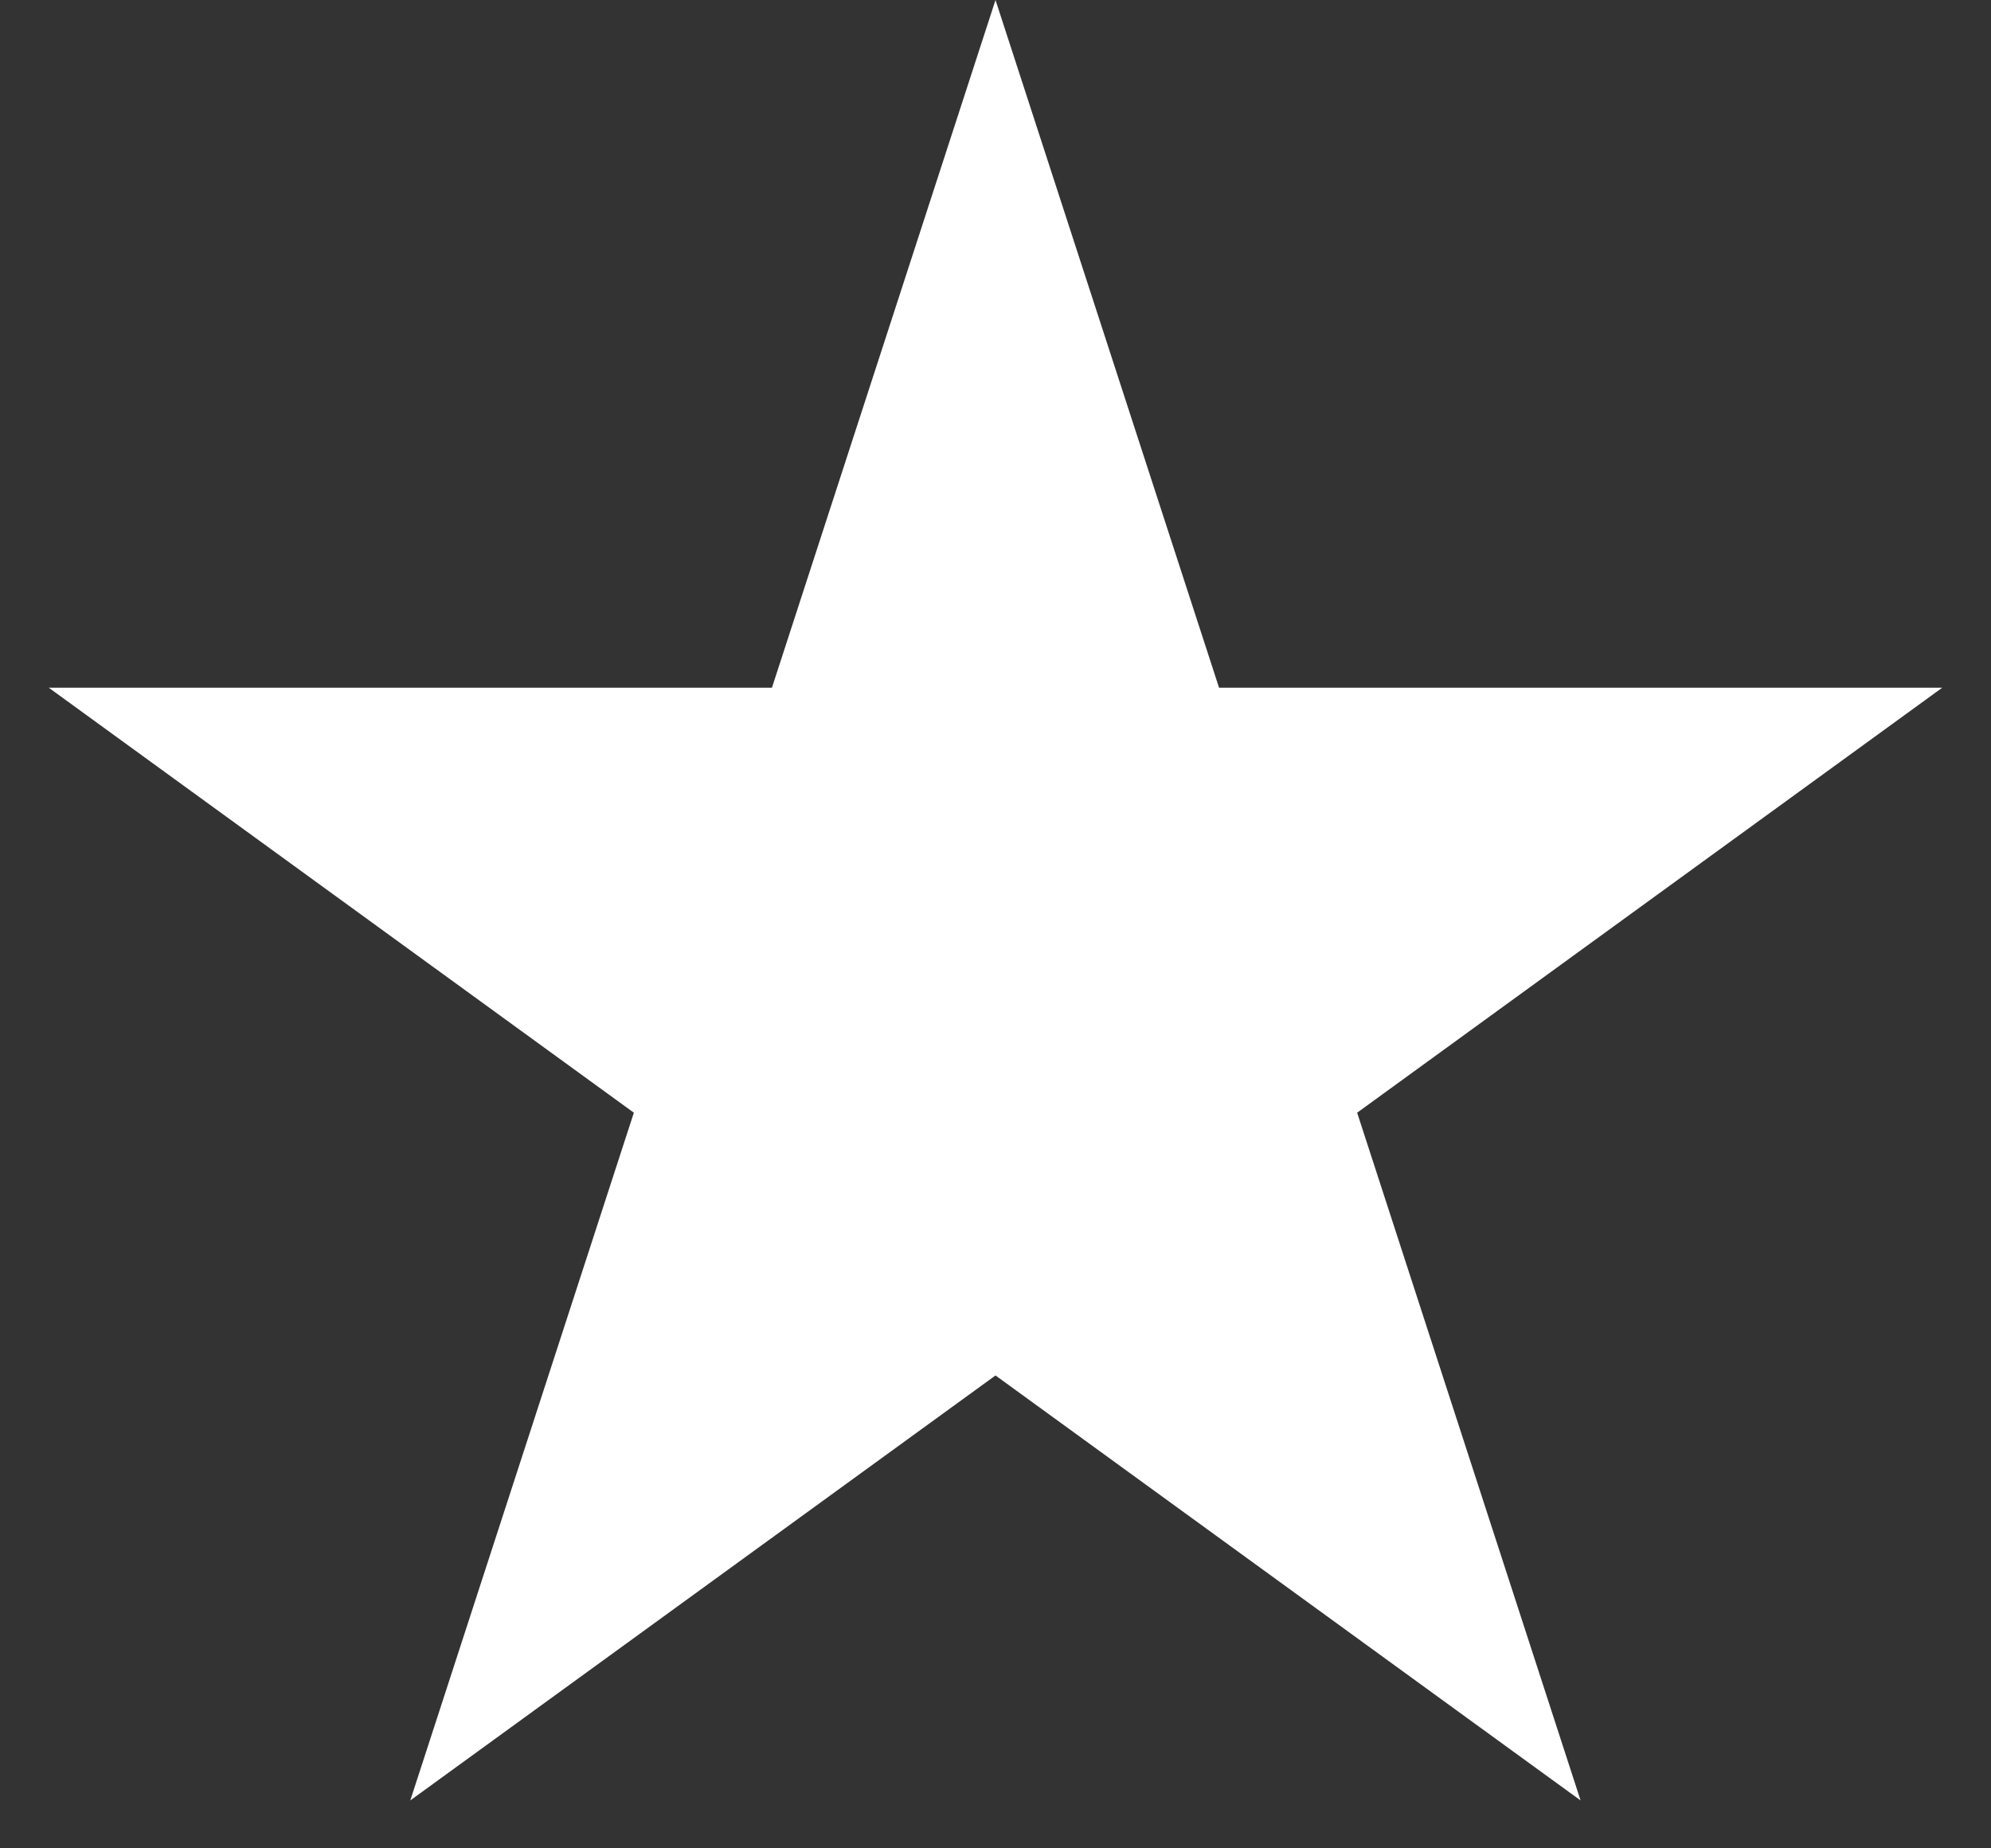 <svg width="14" height="13" viewBox="0 0 14 13" fill="none" xmlns="http://www.w3.org/2000/svg">
<rect x="0" y="0" width="14" height="13" fill="#333333" stroke="none"/>
<path d="M7 0L5.428 4.837H0.343L4.457 7.826L2.885 12.663L7 9.674L11.114 12.663L9.543 7.826L13.657 4.837H8.572L7 0Z" fill="white"/>
</svg>

